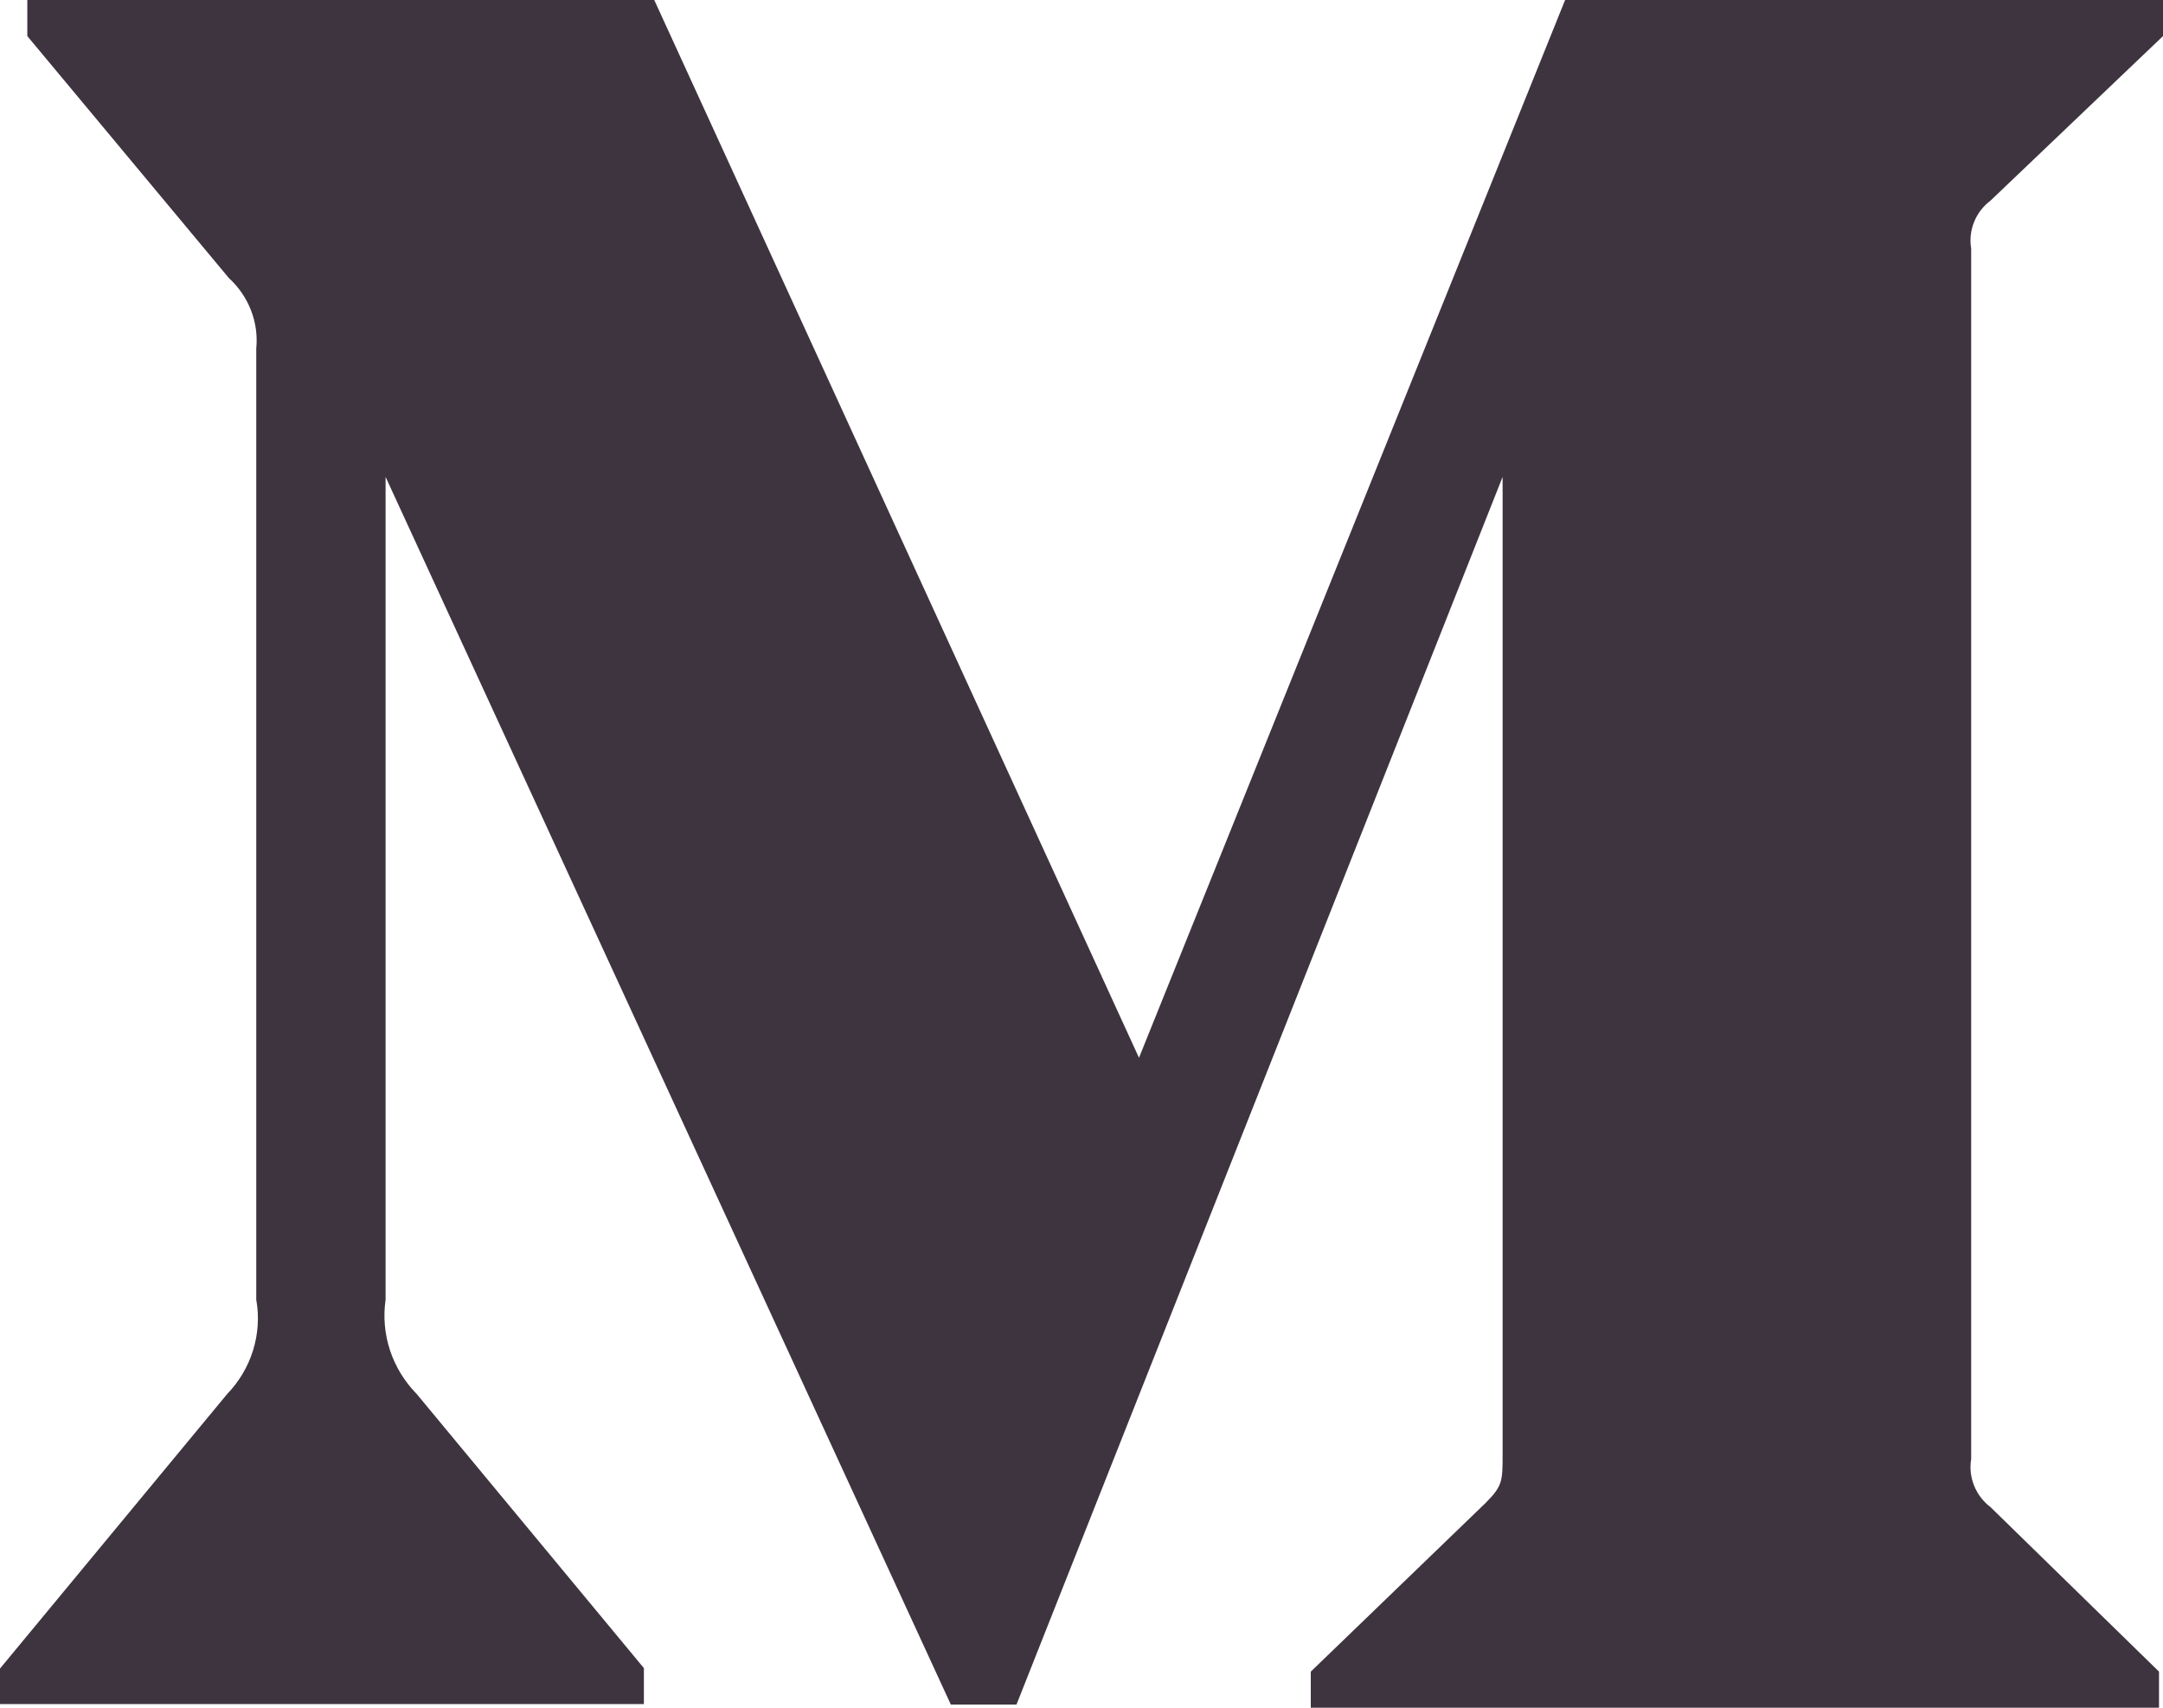 <svg width="19" height="15" viewBox="0 0 19 15" fill="none" xmlns="http://www.w3.org/2000/svg">
<path d="M17.484 1.763L19 0.317V0H13.748L10.005 9.291L5.747 0H0.24V0.317L2.011 2.443C2.183 2.6 2.274 2.829 2.251 3.061V11.416C2.305 11.717 2.207 12.026 1.995 12.245L0 14.656V14.968H5.656V14.652L3.661 12.245C3.445 12.025 3.343 11.721 3.387 11.416V4.189L8.352 14.972H8.929L13.199 4.189V12.779C13.199 13.006 13.199 13.052 13.05 13.201L11.514 14.683V15H18.965V14.683L17.485 13.238C17.355 13.14 17.288 12.976 17.315 12.816V2.184C17.288 2.024 17.354 1.86 17.484 1.763Z" fill="#3E343F"/>
</svg>
